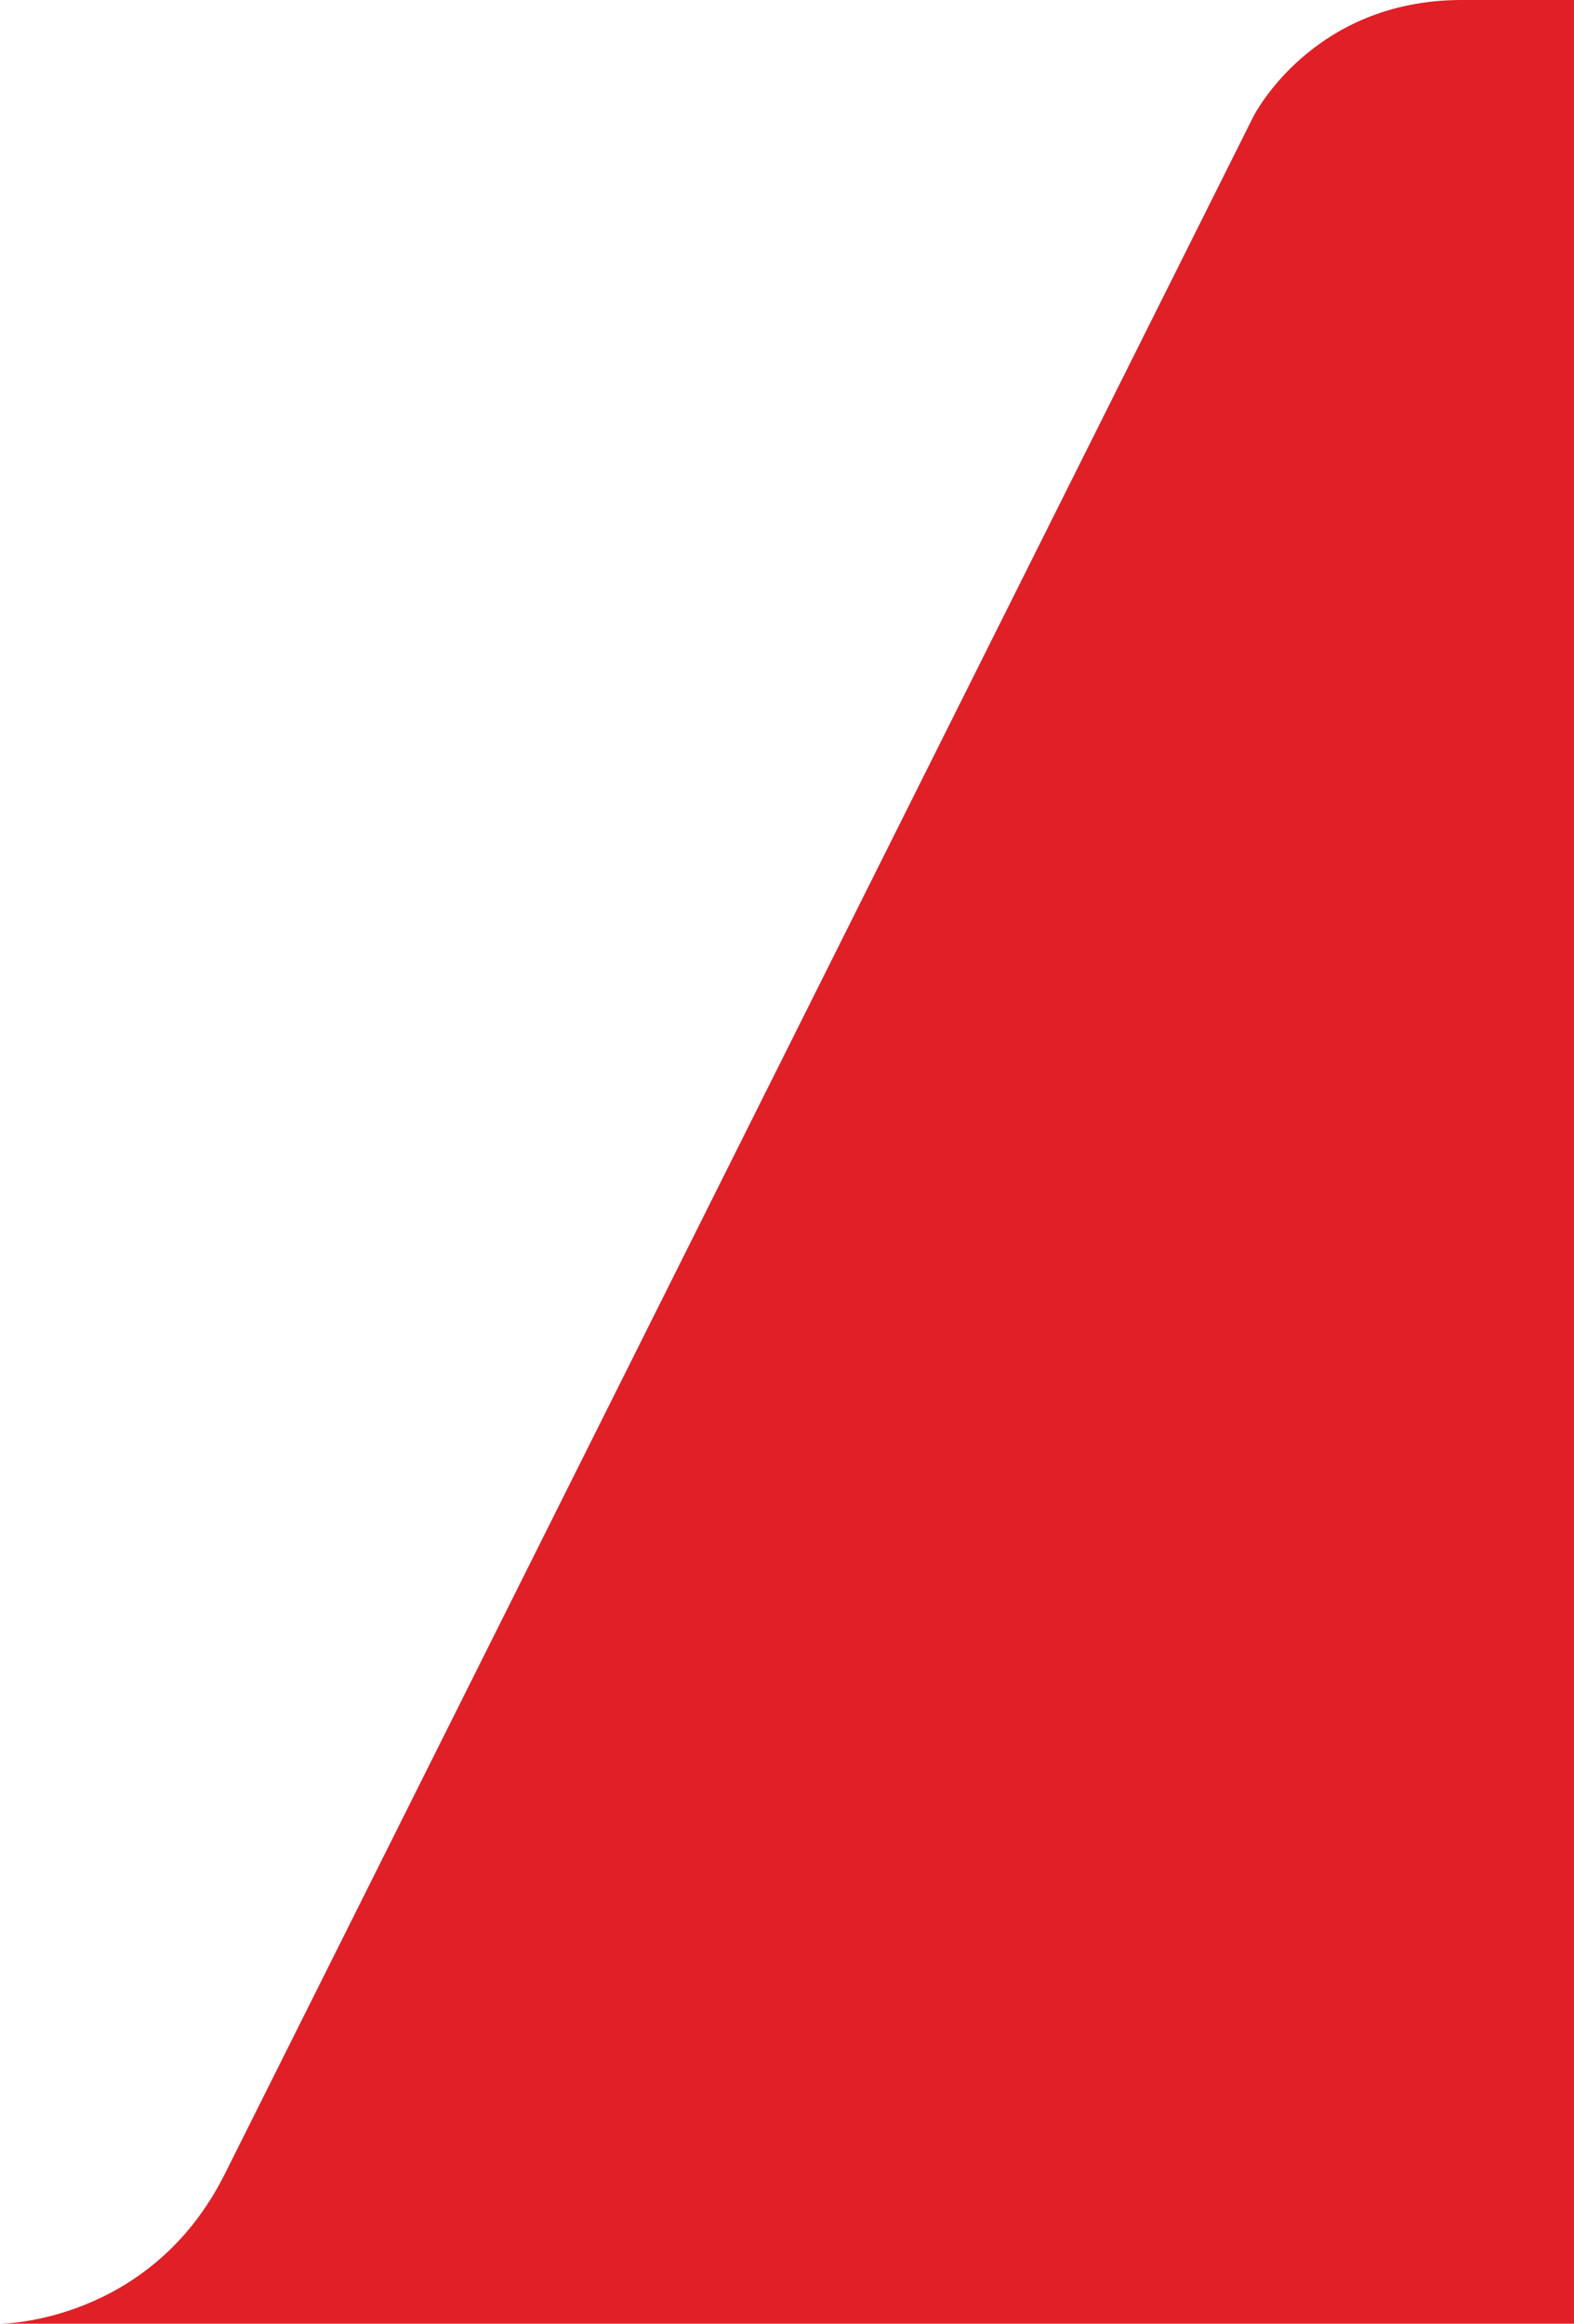 <?xml version="1.0" encoding="utf-8"?>
<!-- Generator: Adobe Illustrator 16.0.0, SVG Export Plug-In . SVG Version: 6.00 Build 0)  -->
<!DOCTYPE svg PUBLIC "-//W3C//DTD SVG 1.1//EN" "http://www.w3.org/Graphics/SVG/1.1/DTD/svg11.dtd">
<svg version="1.1" id="Layer_1" xmlns="http://www.w3.org/2000/svg" xmlns:xlink="http://www.w3.org/1999/xlink" x="0px" y="0px"
	 width="41.999px" height="62px" viewBox="0 0 41.999 62" enable-background="new 0 0 41.999 62" xml:space="preserve">
<path fill="#E01F26" d="M42,0h-3c-4,0-5.557,3.111-5.557,3.111L6.001,58c0,0,2-4,0,0s-6,4-6,4H42V0z"/>
</svg>
